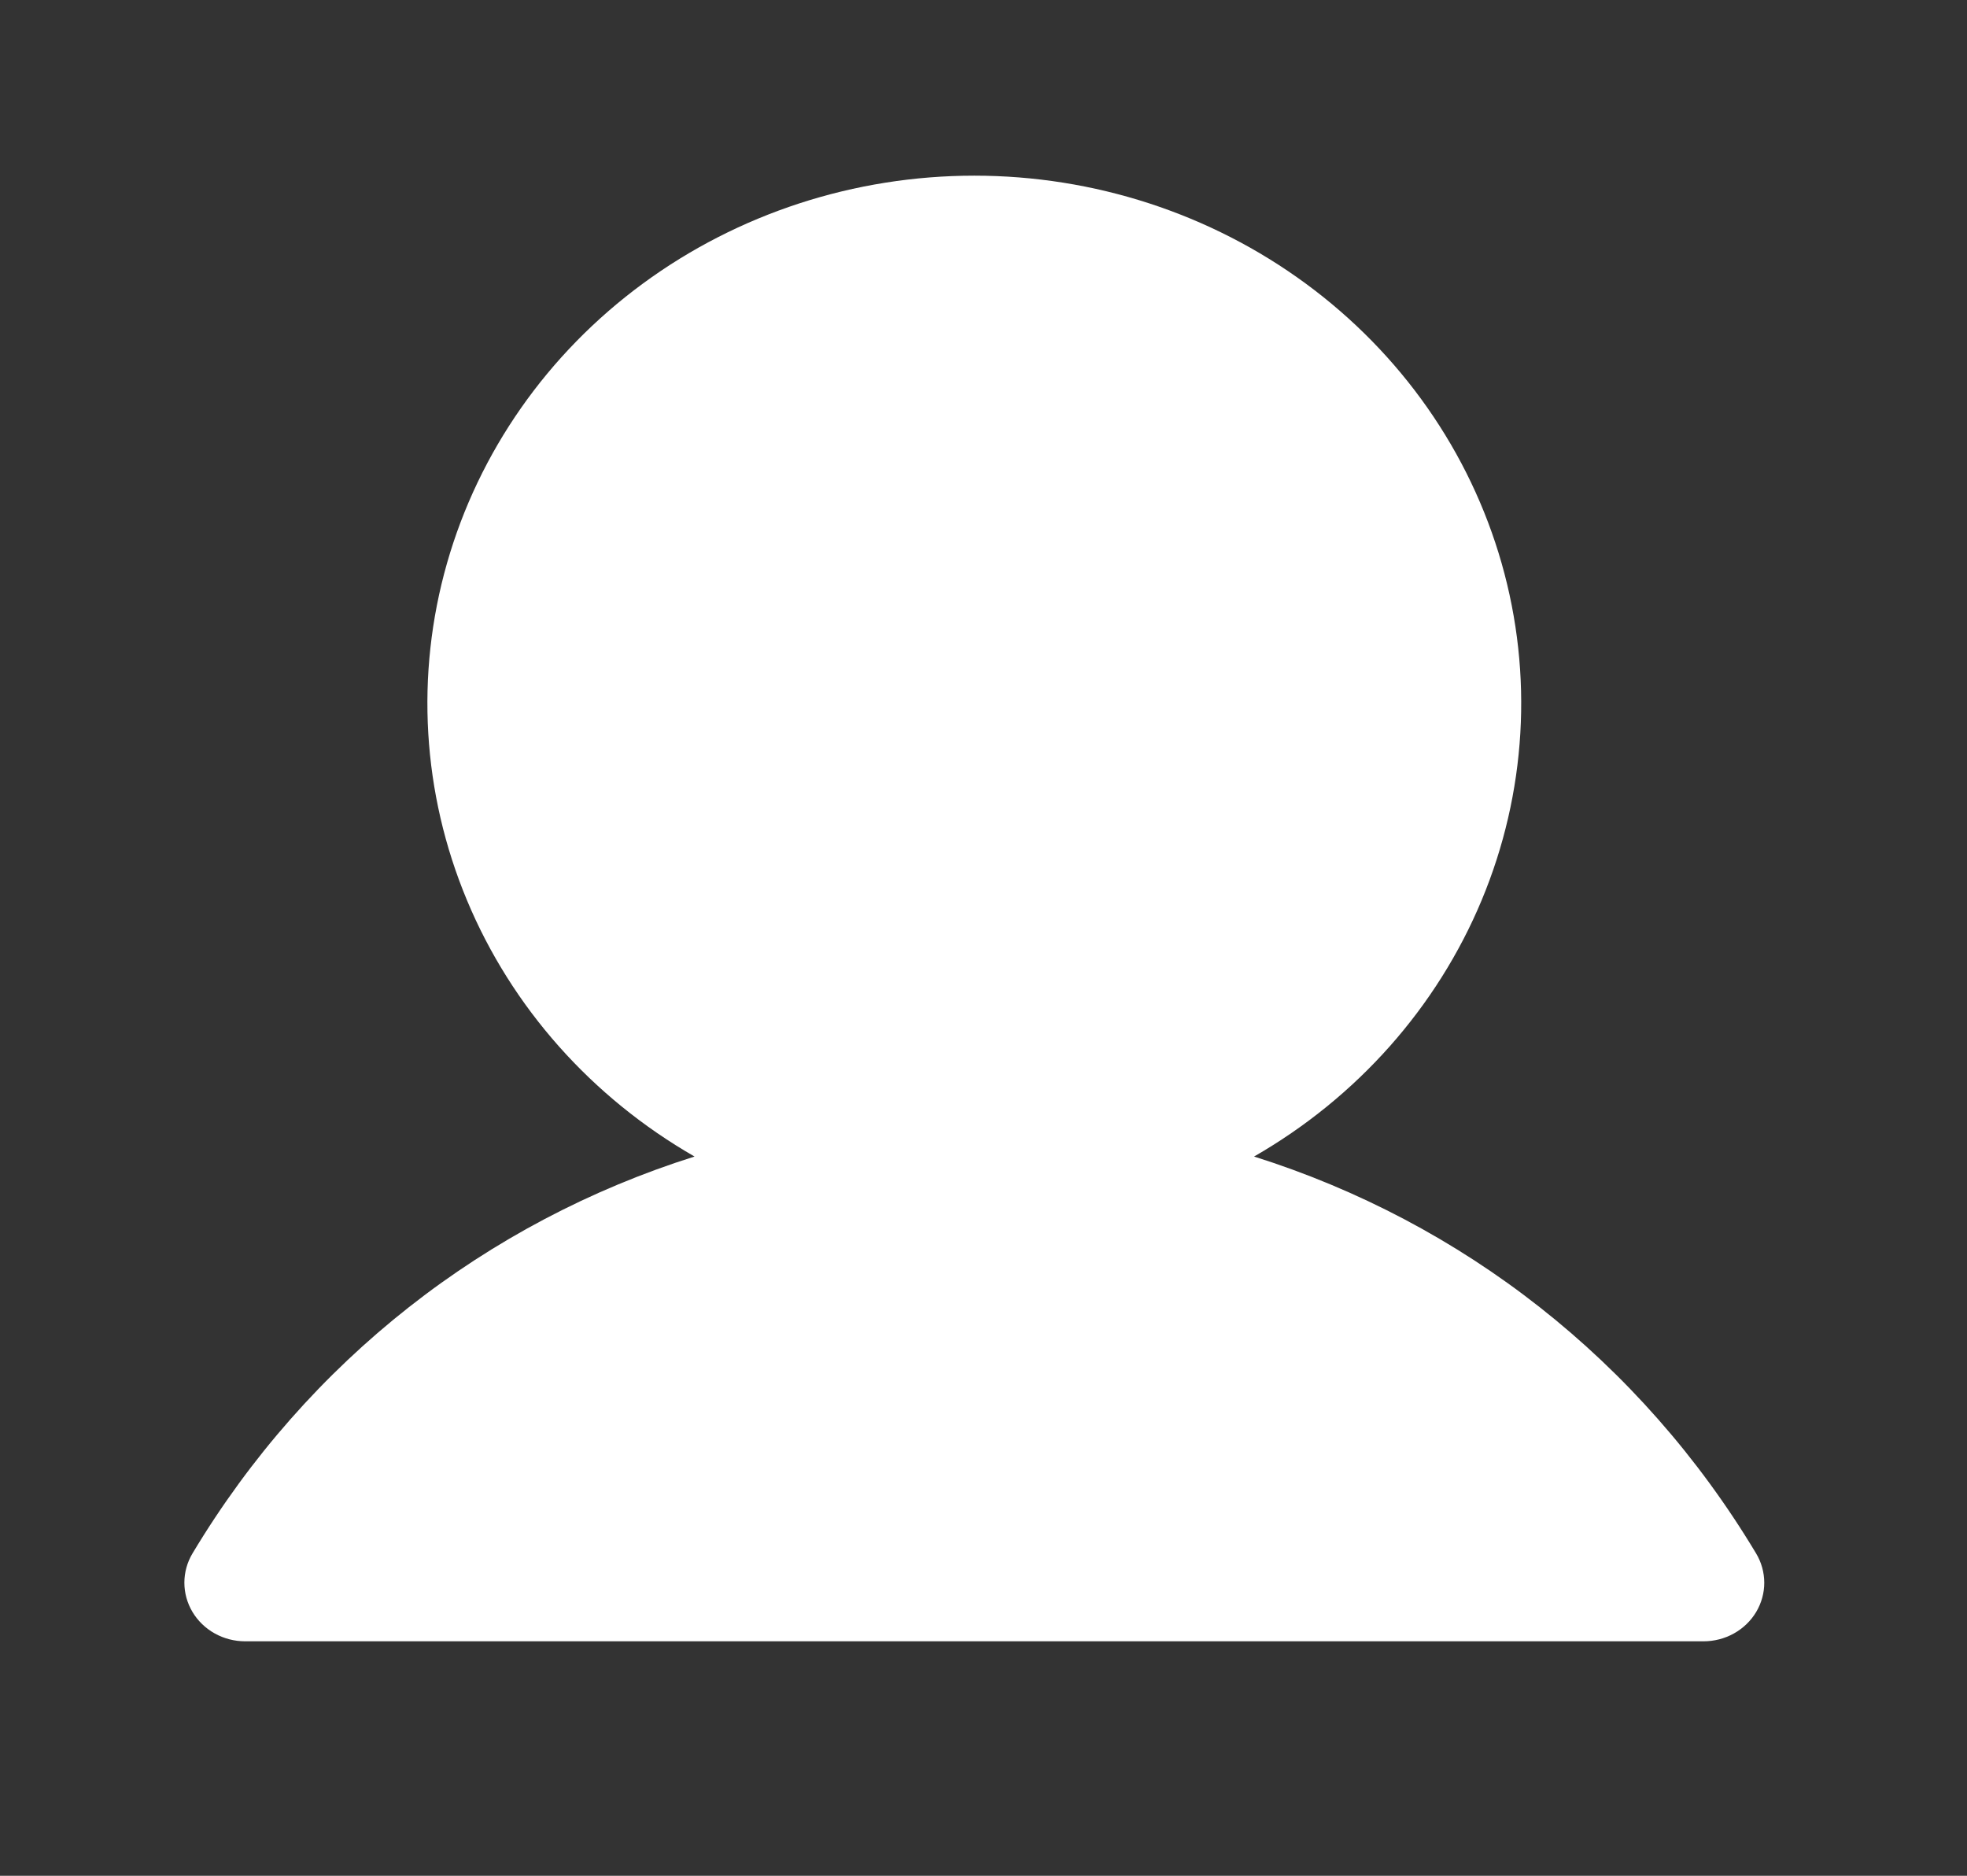 <svg width="86" height="82" viewBox="0 0 86 82" fill="none" xmlns="http://www.w3.org/2000/svg">
<rect x="0" y="0" width="86" height="82" fill="#333333" stroke="none"/>
<path d="M76.782 70.469C76.549 70.858 76.213 71.182 75.809 71.407C75.405 71.632 74.947 71.75 74.48 71.75H10.715C10.249 71.749 9.791 71.631 9.388 71.406C8.984 71.181 8.649 70.857 8.416 70.468C8.184 70.078 8.061 69.636 8.061 69.187C8.061 68.737 8.184 68.296 8.417 67.906C13.475 59.472 21.27 53.425 30.366 50.558C25.867 47.975 22.371 44.038 20.416 39.353C18.46 34.668 18.154 29.493 19.543 24.623C20.932 19.754 23.94 15.459 28.105 12.398C32.27 9.337 37.361 7.679 42.598 7.679C47.834 7.679 52.926 9.337 57.091 12.398C61.256 15.459 64.264 19.754 65.653 24.623C67.042 29.493 66.735 34.668 64.78 39.353C62.825 44.038 59.329 47.975 54.829 50.558C63.926 53.425 71.72 59.472 76.778 67.906C77.012 68.296 77.135 68.737 77.136 69.187C77.137 69.637 77.014 70.079 76.782 70.469Z" fill="white"/>
</svg>
